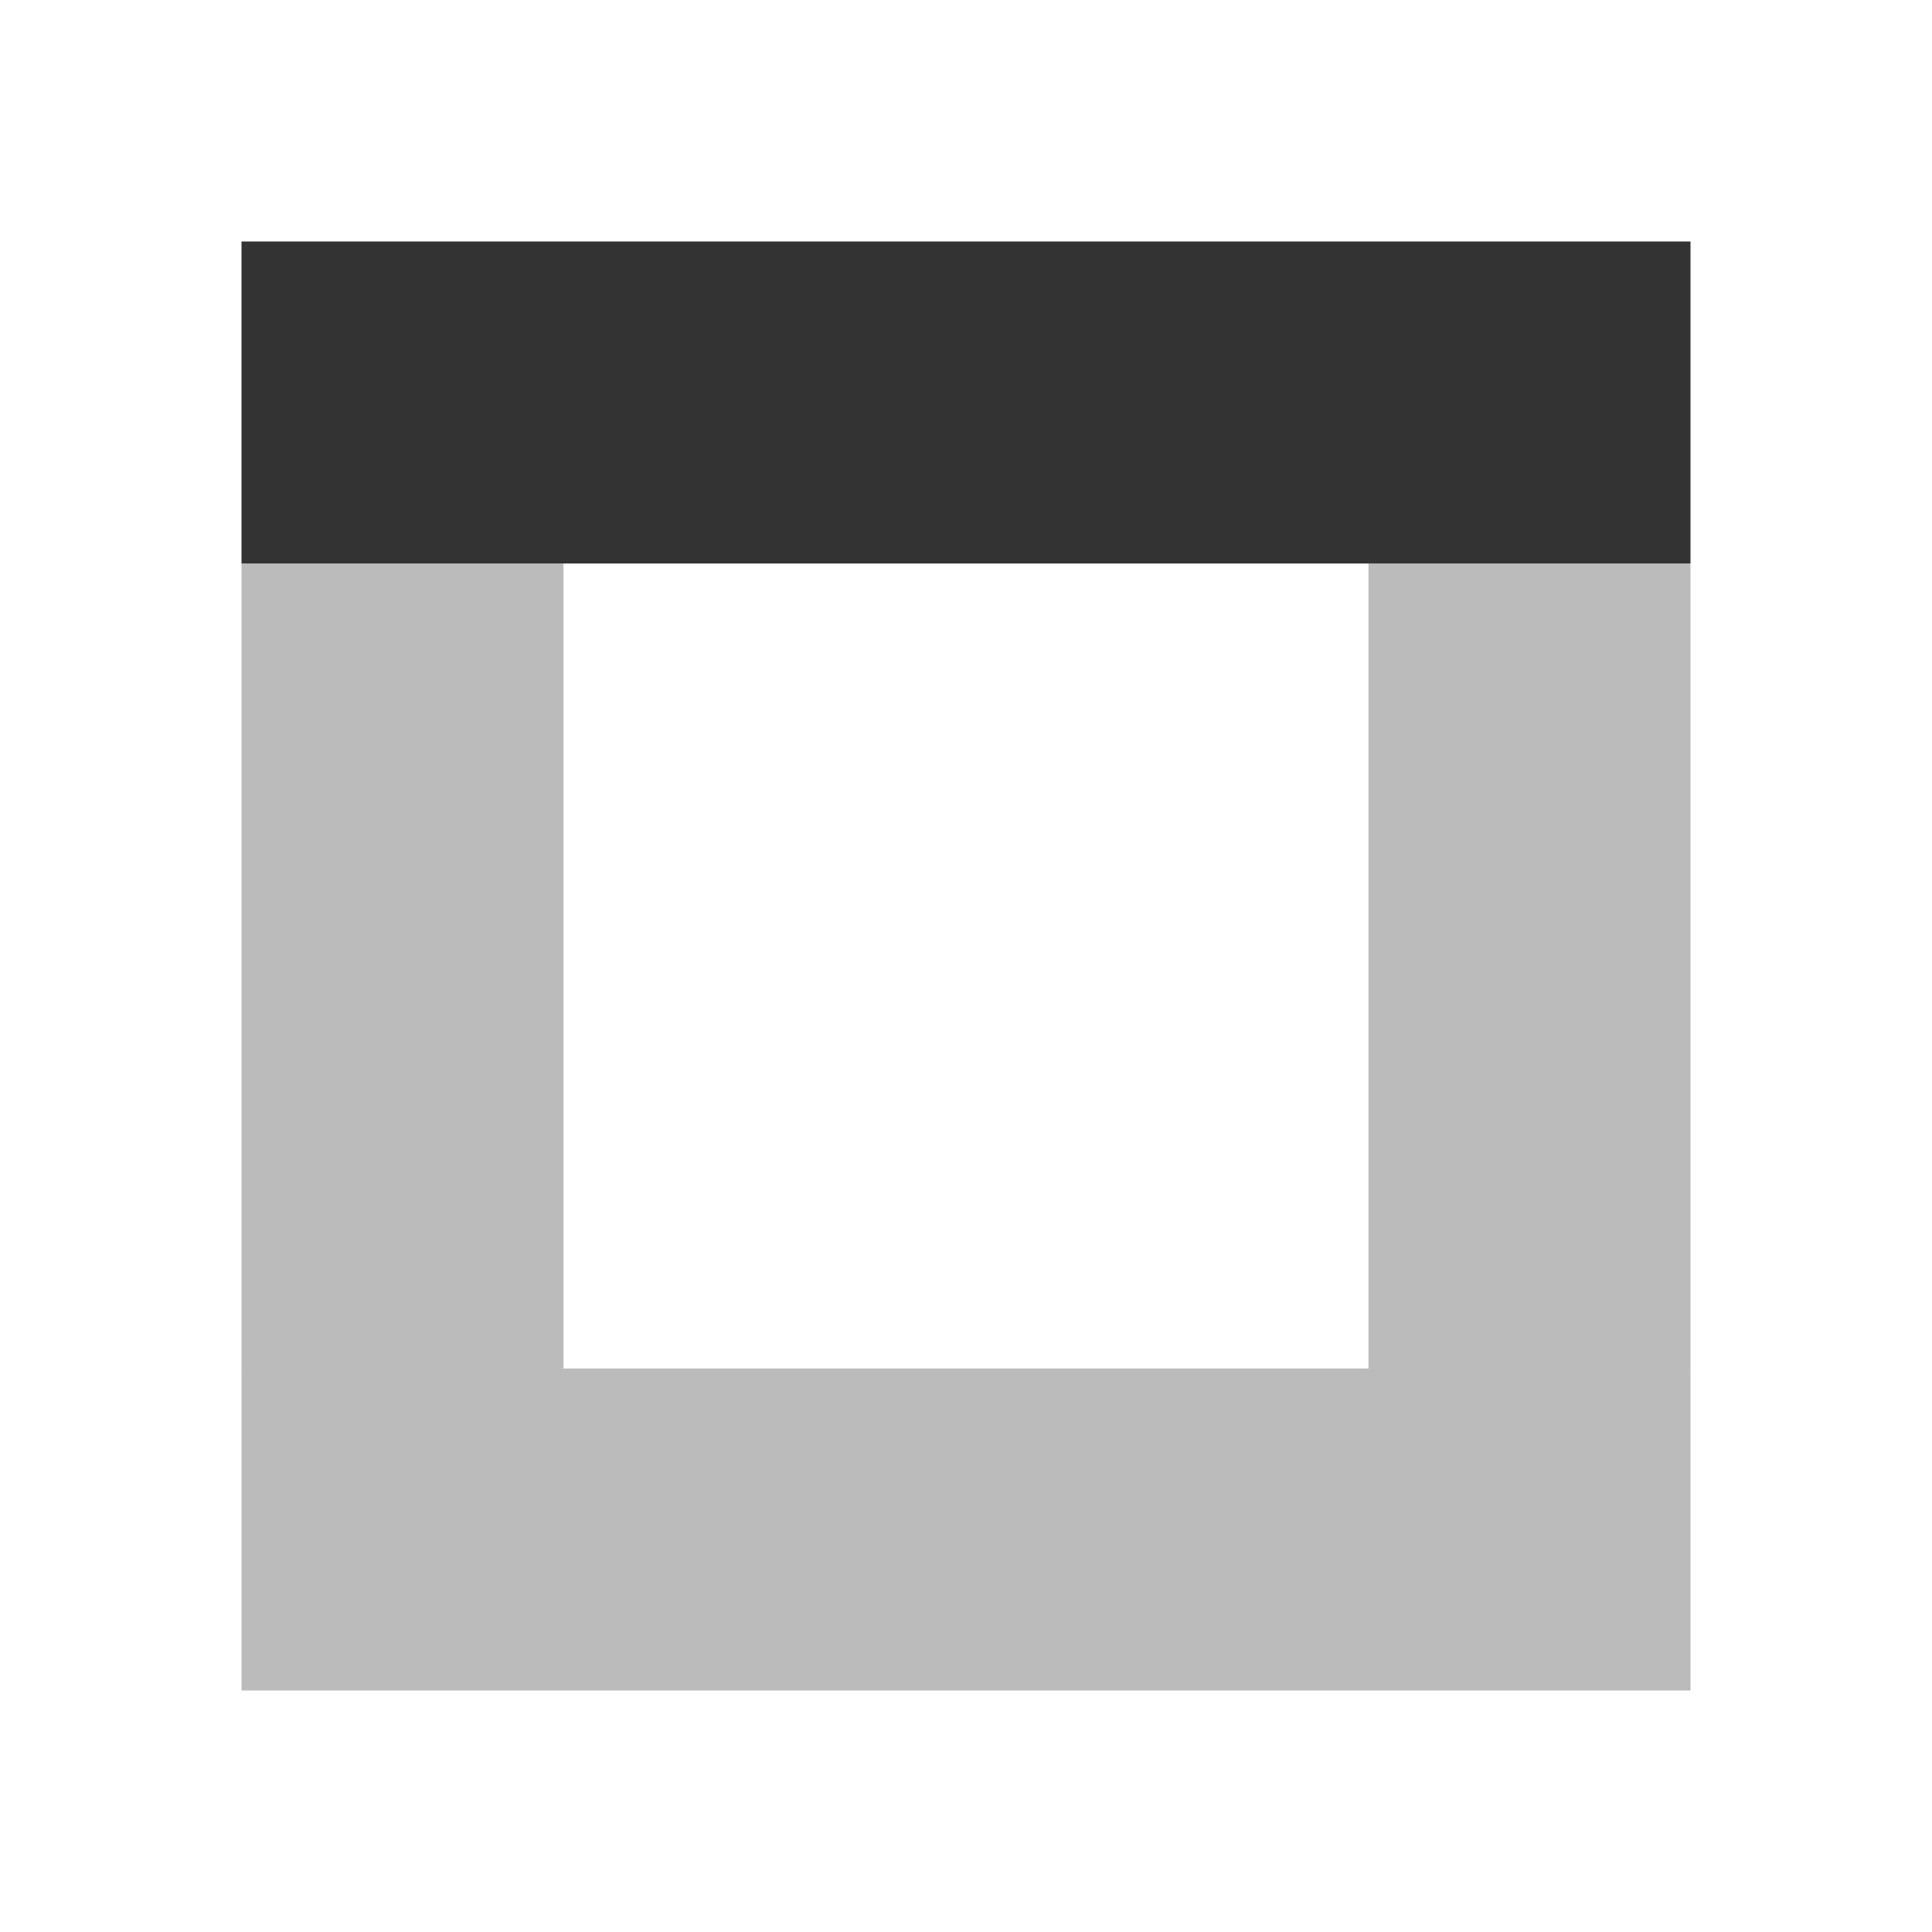 <svg width="24" height="24" viewBox="0 0 24 24" fill="none" xmlns="http://www.w3.org/2000/svg">
<rect opacity="0.33" x="21" y="7" width="10" height="4" transform="rotate(90 21 7)" fill="#333333"/>
<rect opacity="0.33" x="21" y="17" width="4" height="18" transform="rotate(90 21 17)" fill="#333333"/>
<rect opacity="0.33" x="7" y="7" width="10" height="4" transform="rotate(90 7 7)" fill="#333333"/>
<rect x="21" y="3" width="4" height="18" transform="rotate(90 21 3)" fill="#333333"/>
</svg>
